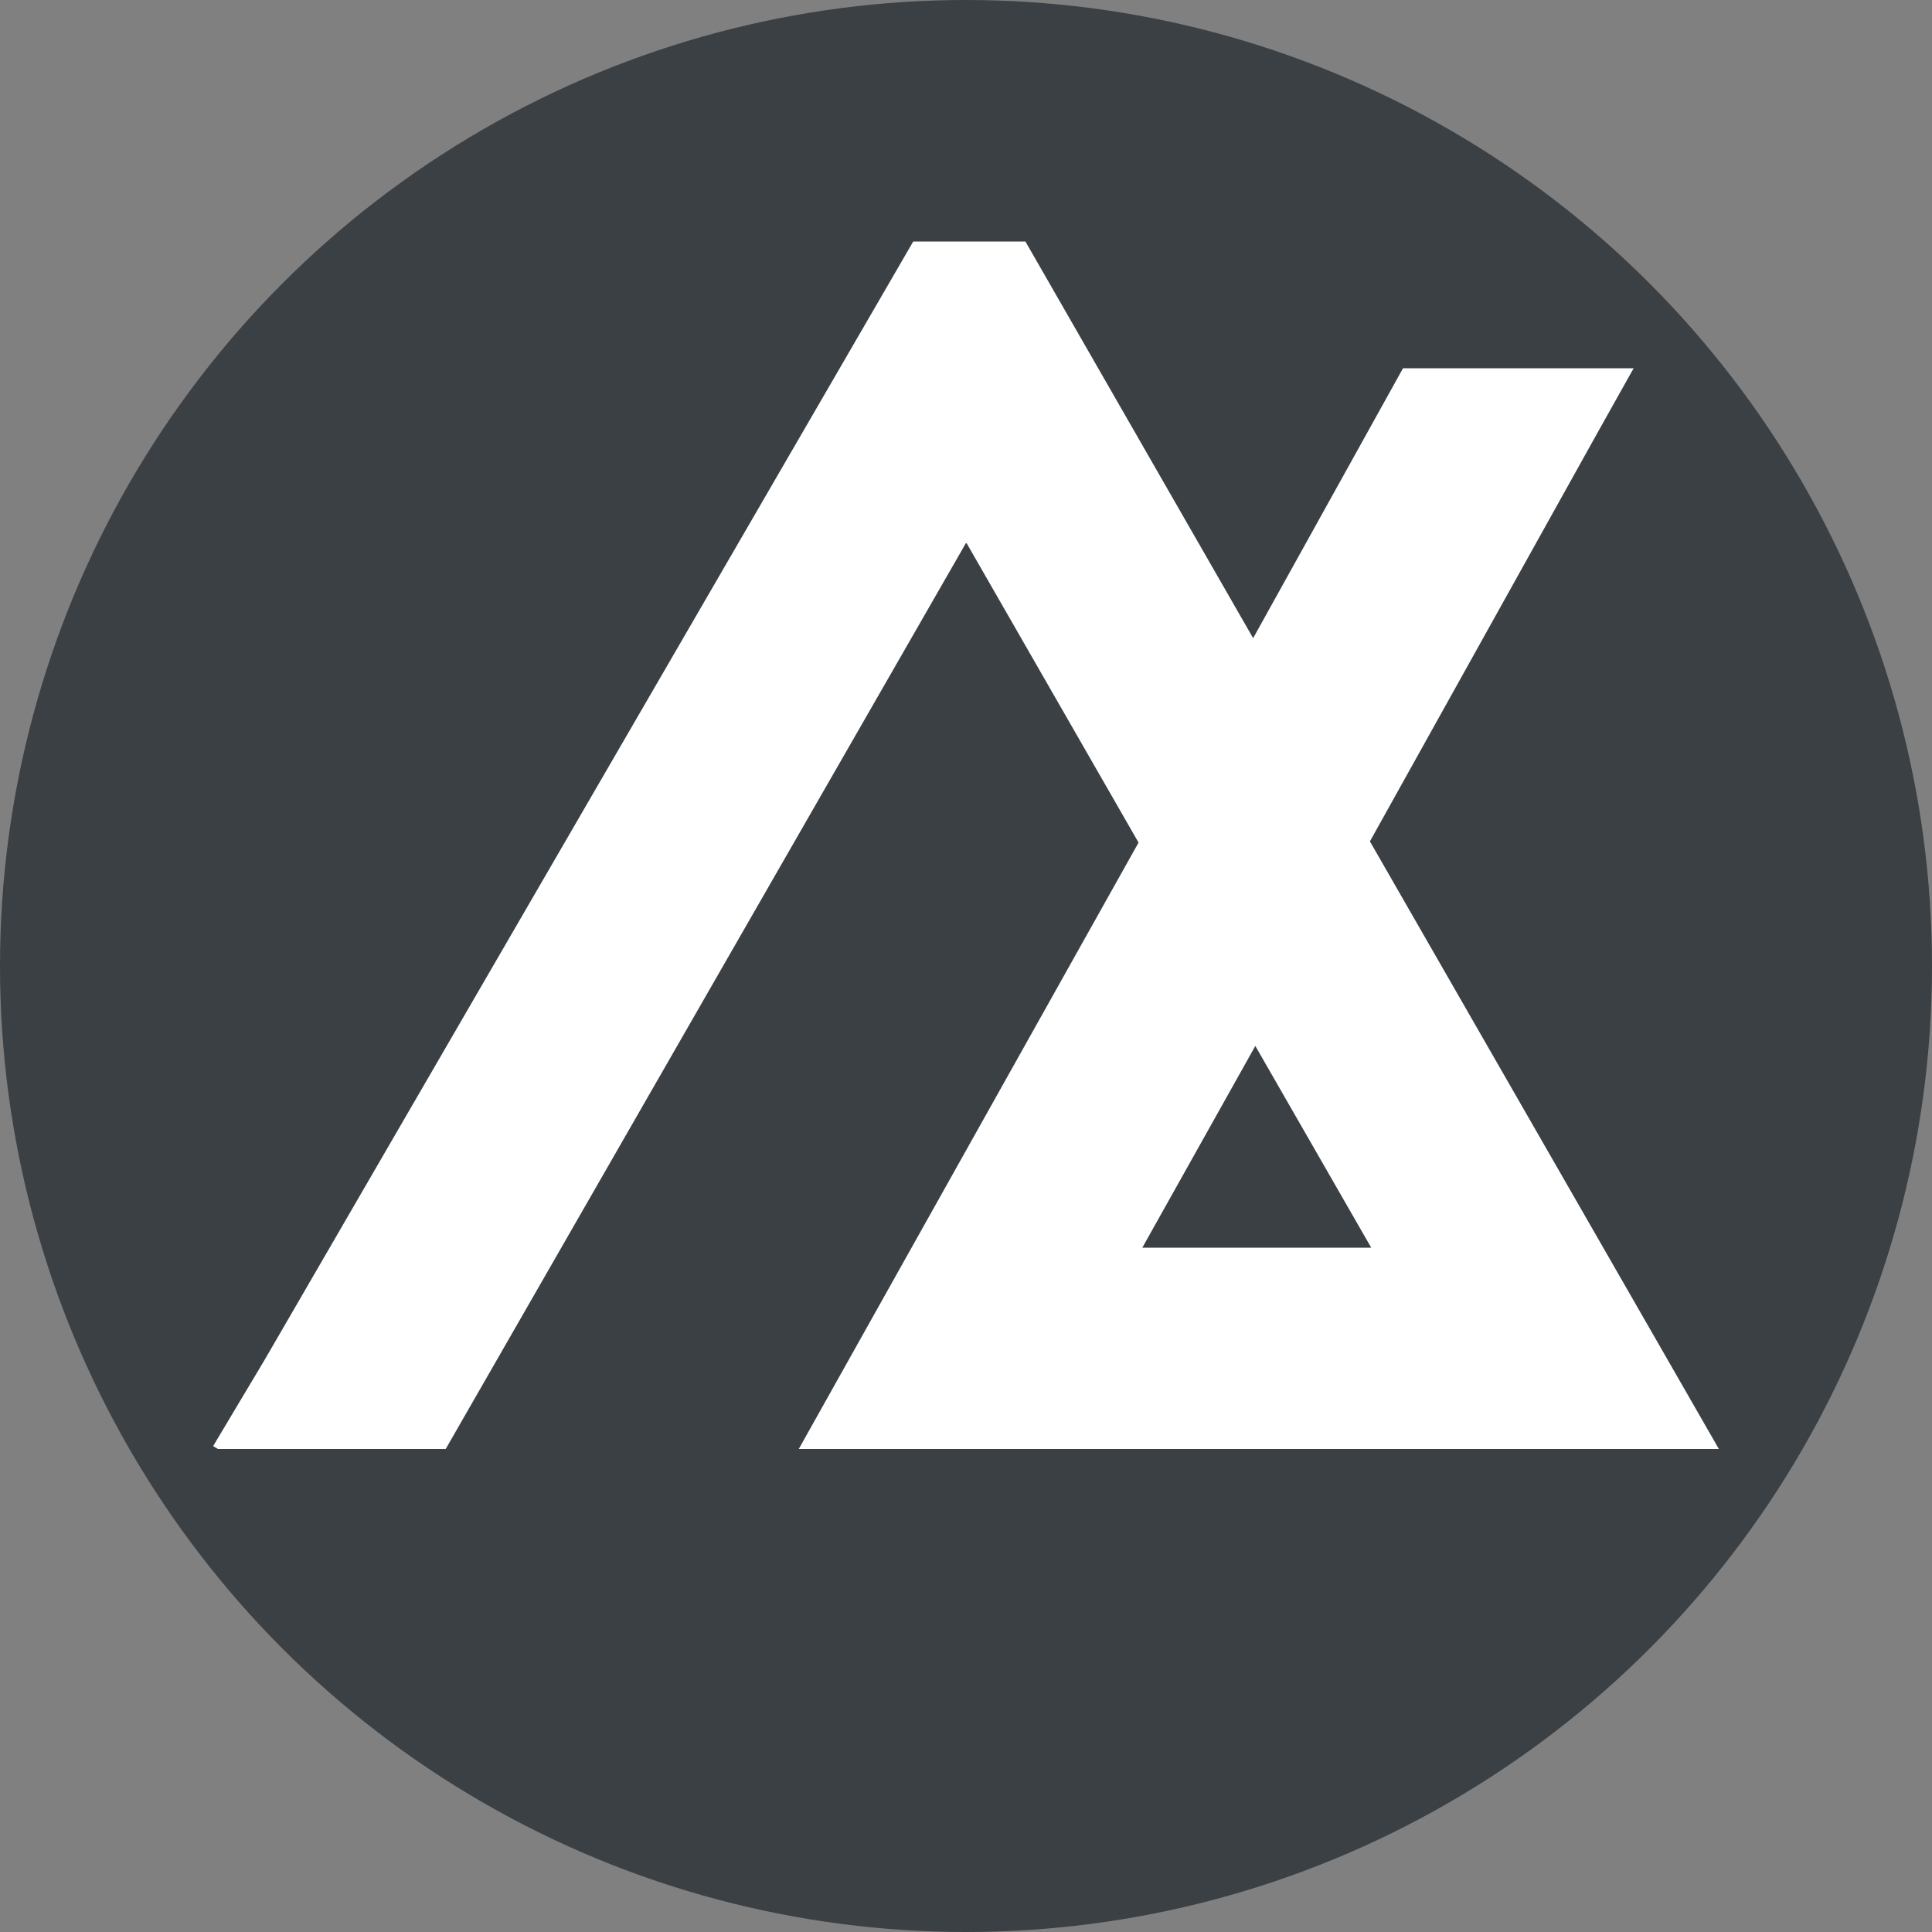 <svg xmlns="http://www.w3.org/2000/svg" width="16" height="16" version="1.1">
 <rect width="100%" height="100%" fill="#808080" stroke="none"/>
 <circle style="fill:#3b4045" cx="8" cy="8" r="8"/>
 <path style="fill:#ffffff" d="M 7.563,2 2.192,11.261 1.765,11.976 1.805,12 H 3.691 L 8.002,4.493 9.429,6.978 6.615,12 H 14.235 L 11.345,6.968 13.242,3.562 13.529,3.05 H 11.619 L 10.378,5.285 8.492,2 Z M 10.396,8.662 11.356,10.333 H 9.46 Z"/>
</svg>
